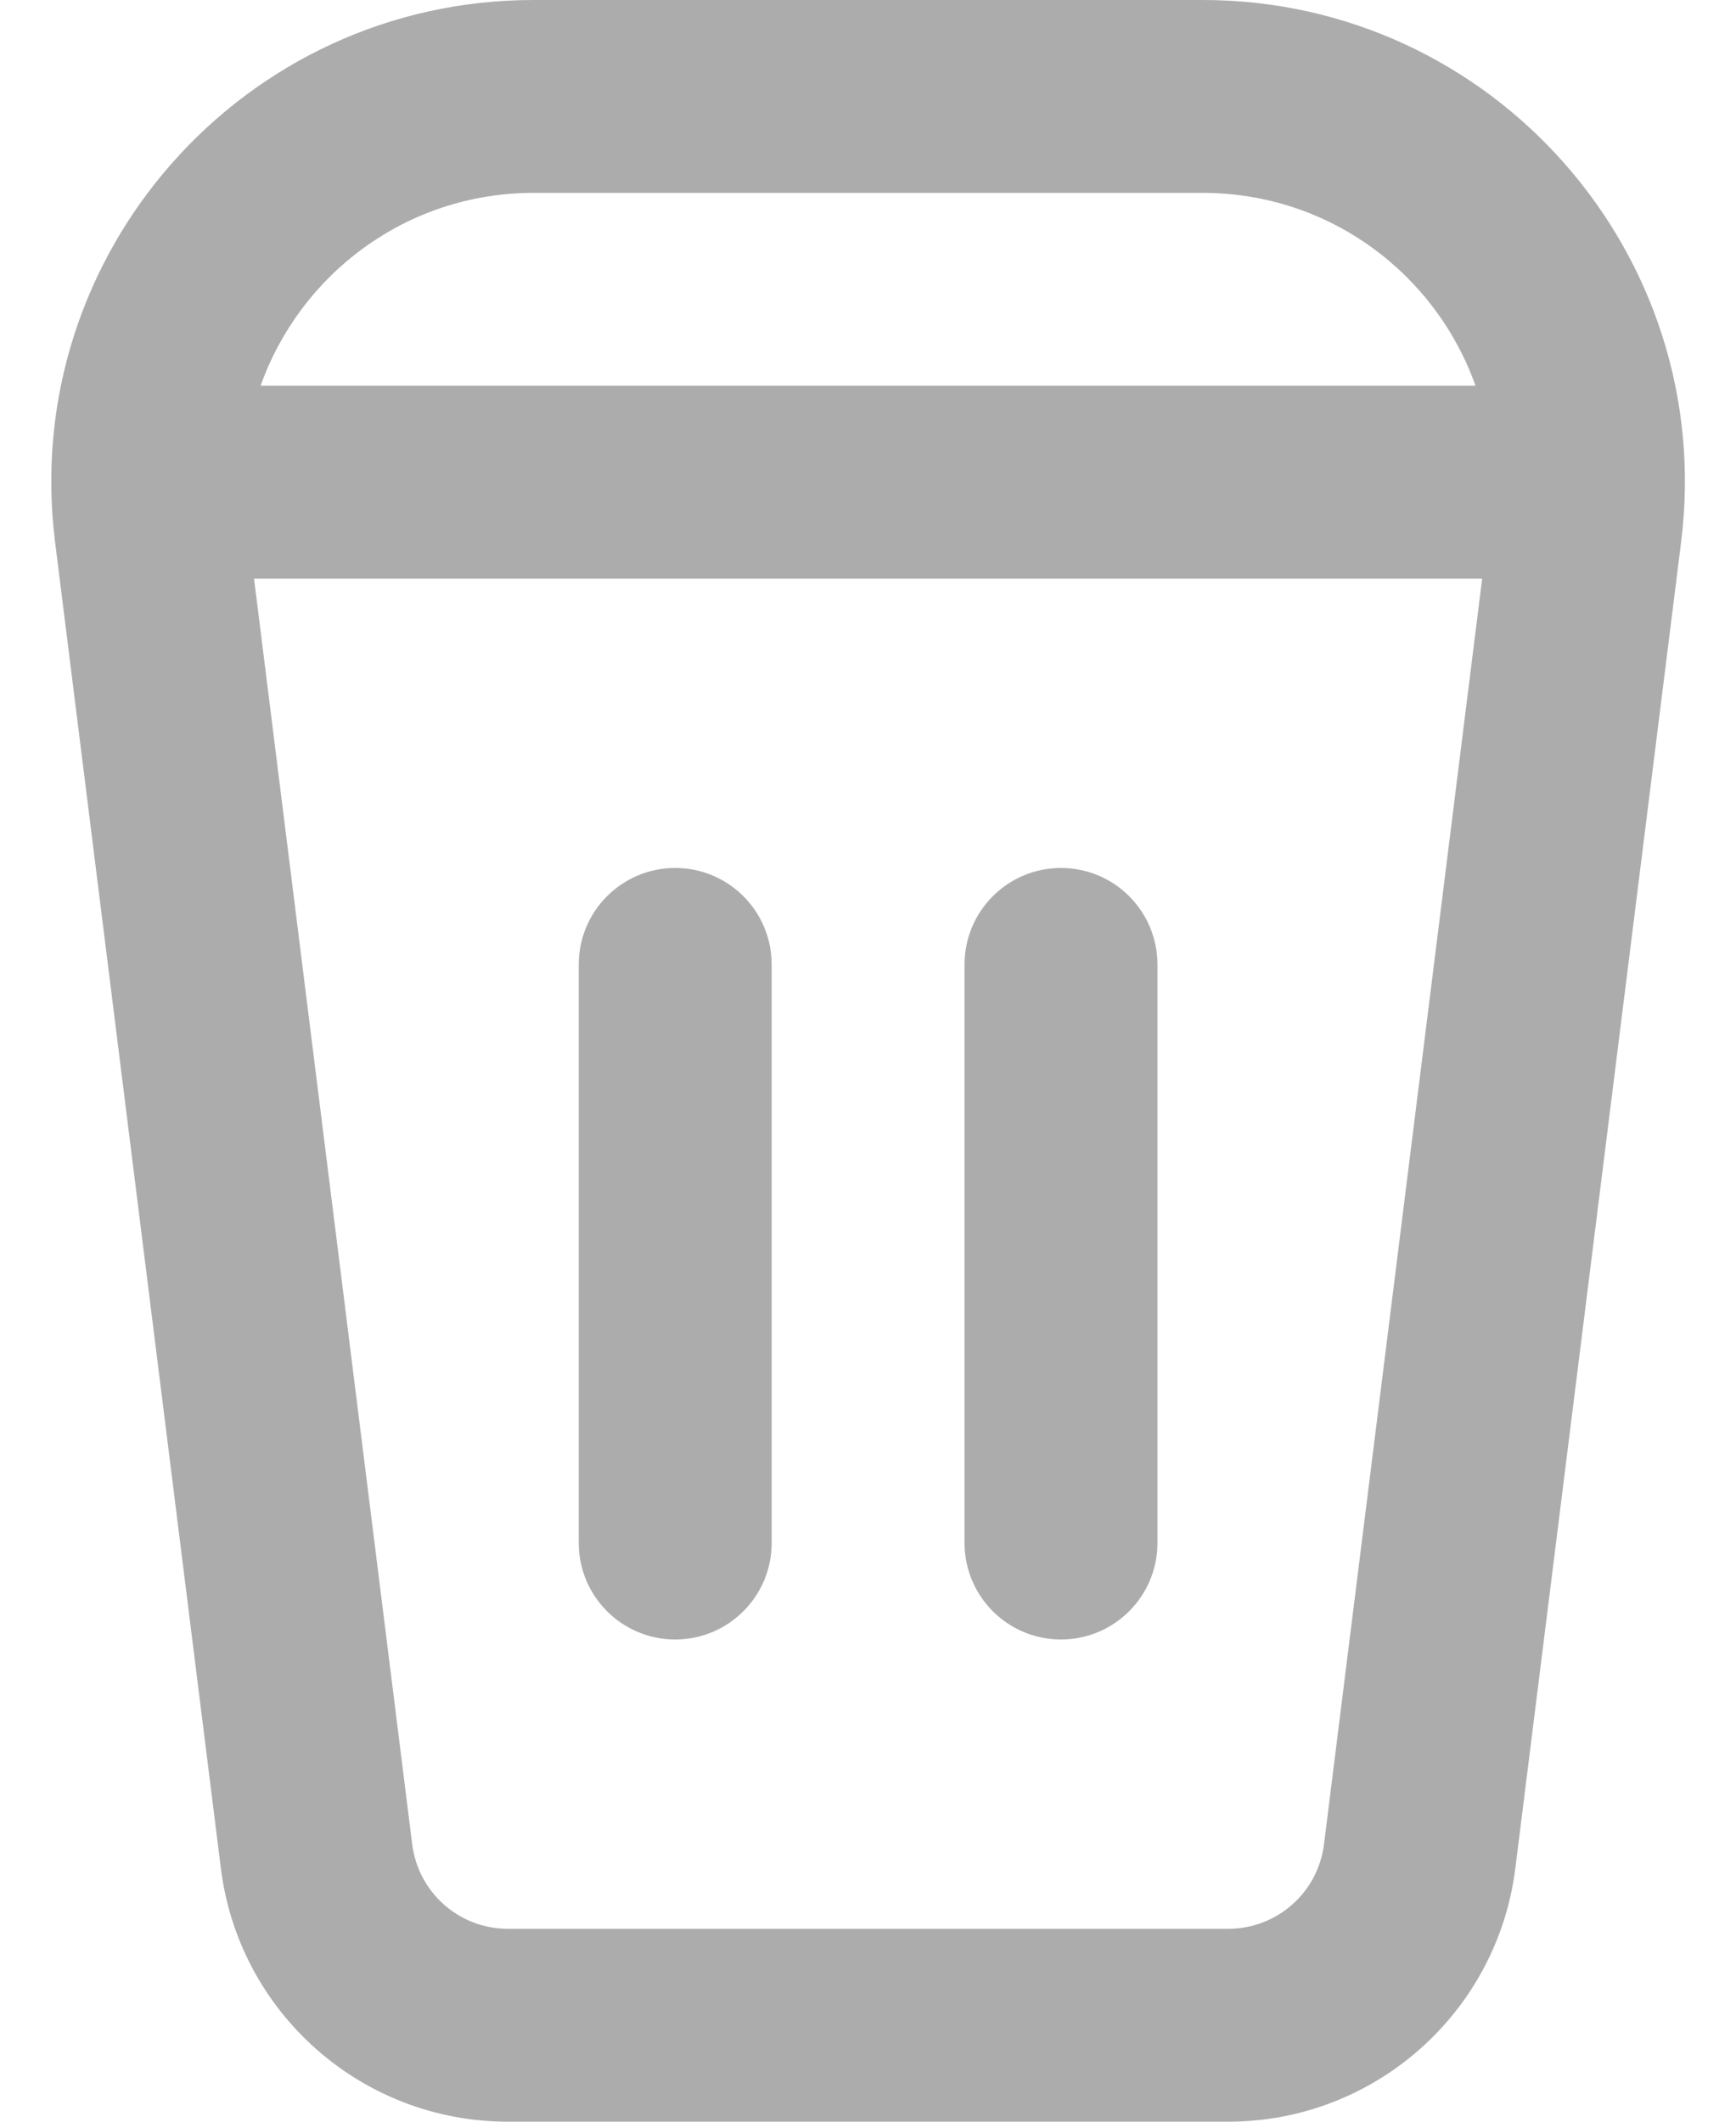 <svg width="18" height="22" viewBox="0 0 18 22" fill="#ACACAC" xmlns="http://www.w3.org/2000/svg">
<path d="M6.001 10C6.001 9.448 6.449 9 7.001 9C7.553 9 8.001 9.448 8.001 10V16C8.001 16.552 7.553 17 7.001 17C6.449 17 6.001 16.552 6.001 16V10Z" />
<path d="M11.001 9C10.449 9 10.001 9.448 10.001 10V16C10.001 16.552 10.449 17 11.001 17C11.553 17 12.001 16.552 12.001 16V10C12.001 9.448 11.553 9 11.001 9Z" />
<path fill-rule="evenodd" clip-rule="evenodd" d="M5.532 0C2.525 0 0.198 2.636 0.571 5.62L2.29 19.372C2.477 20.873 3.753 22 5.266 22H12.735C14.248 22 15.524 20.873 15.712 19.372L17.431 5.62C17.804 2.636 15.477 0 12.47 0H5.532ZM2.702 4C3.112 2.845 4.213 2 5.532 2H12.47C13.789 2 14.89 2.845 15.299 4H2.702ZM2.634 6L4.274 19.124C4.337 19.625 4.762 20 5.266 20H12.735C13.24 20 13.665 19.625 13.728 19.124L15.368 6H2.634Z" />
</svg>
